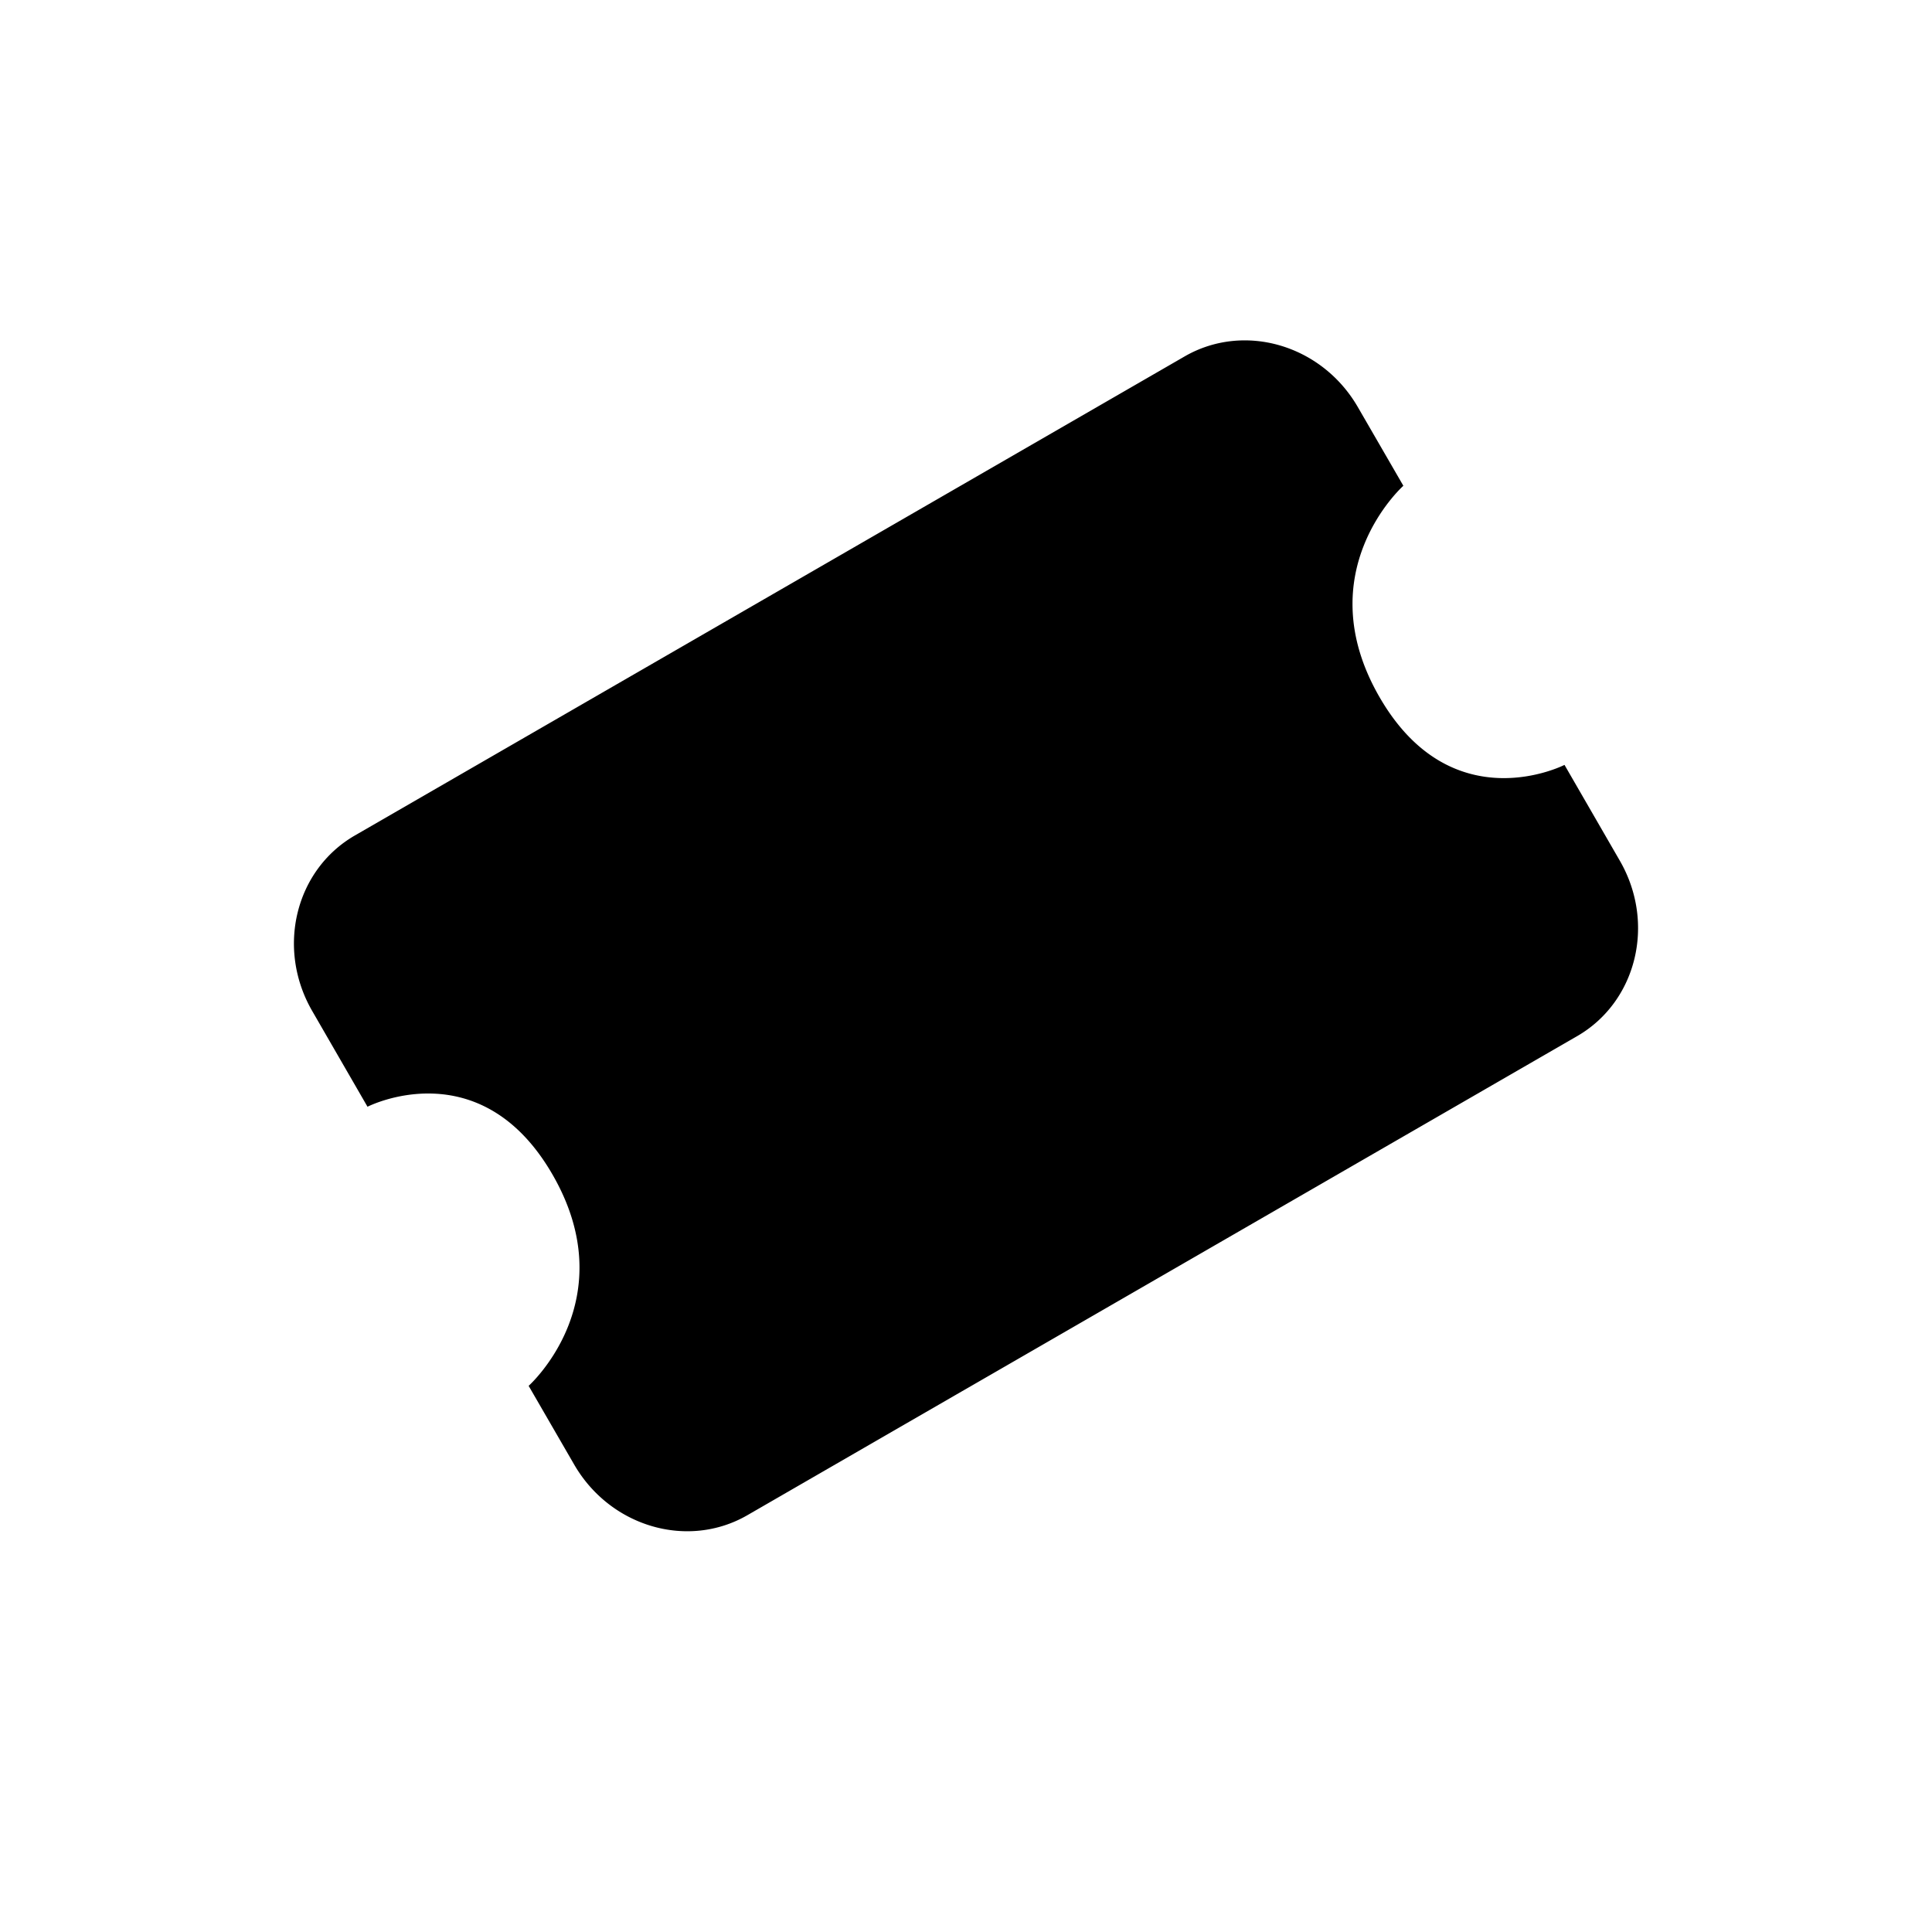 <svg width="32" height="32" viewBox="0 0 32 32" xmlns="http://www.w3.org/2000/svg"><title>1E3D5D04-79F1-4C0B-8600-56EFA4C3AEAE</title><path d="M10.702 23.565c.199.344.627.47.954.28l10.157-5.863.722 1.25-10.157 5.865c-.986.569-2.273.193-2.87-.843l-.752-1.3s1.595-1.421.395-3.5c-1.2-2.078-3.064-1.123-3.064-1.123l-.917-1.588c-.597-1.035-.28-2.334.708-2.905l10.157-5.864.722 1.251L6.6 15.09c-.328.19-.433.621-.235.964l.37.64c.136-.01.278-.012.425-.007 1.253.043 2.4.72 3.185 2.079.762 1.32.822 2.644.352 3.809a4.5 4.5 0 0 1-.258.535l.263.456zm-.94-11.283l-.297-.515 10.157-5.864c.986-.569 2.273-.193 2.87.843l.752 1.3s-1.595 1.421-.395 3.5c1.2 2.078 3.064 1.123 3.064 1.123l.917 1.588c.597 1.035.28 2.334-.708 2.905l-10.157 5.864-.365-.633-3.578 2.072-1.376.113-.909-1.45.702-2.948-.867-1.589-2.967-1.704-.83-1.52.294-.996 3.693-2.09z" fill-rule="nonzero" /></svg>